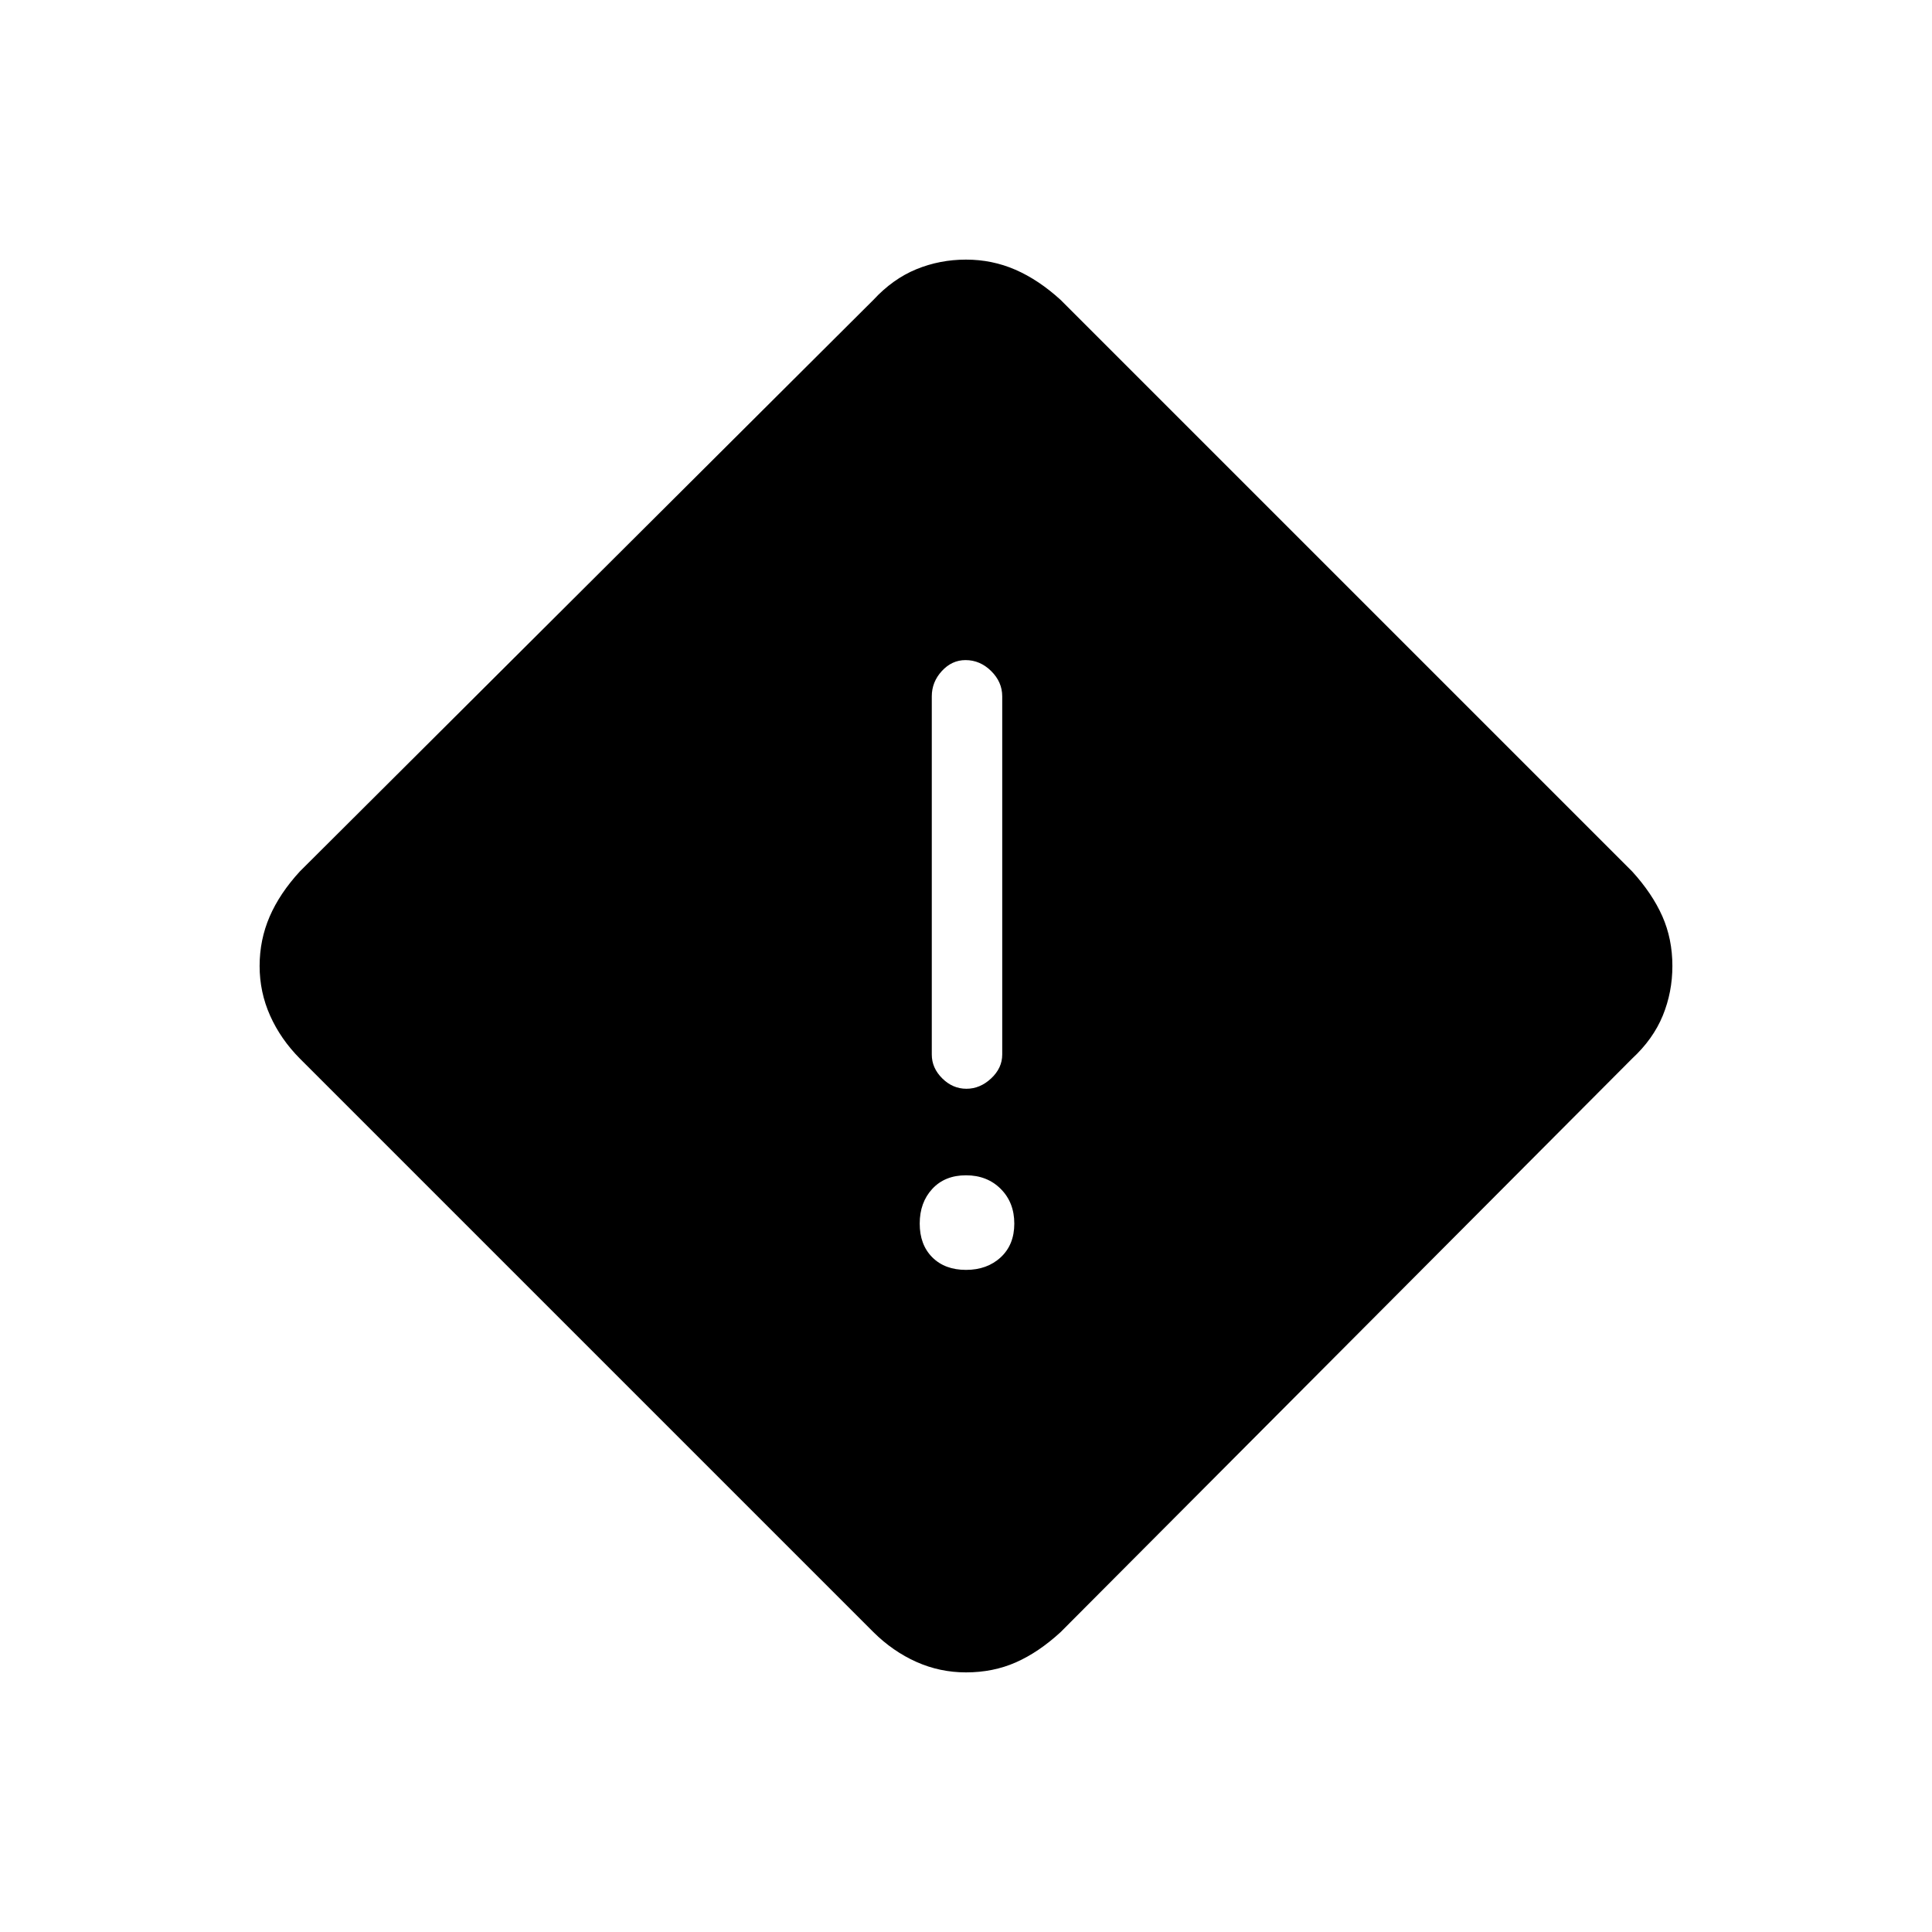 <svg xmlns="http://www.w3.org/2000/svg" height="48" viewBox="0 -960 960 960" width="48"><path d="M480-129q-13 0-24.67-5.22Q443.66-139.43 434-149L149-434q-9.57-9.66-14.78-21.33Q129-467 129-480q0-13 4.98-24.54Q138.96-516.07 149-527l285-284q9.66-10.43 21.33-15.22Q467-831 480-831q13 0 24.54 5.02Q516.07-820.96 527-811l284 284q9.96 10.93 14.98 22.22Q831-493.48 831-480q0 13-4.78 24.67Q821.43-443.66 811-434L527-149q-10.93 10.04-22.22 15.02Q493.48-129 480-129Zm.21-290q6.79 0 12.29-5.15Q498-429.3 498-436v-178q0-7.13-5.5-12.56-5.51-5.44-12.73-5.44-6.79 0-11.78 5.44Q463-621.13 463-614v178q0 6.7 5.21 11.85 5.21 5.15 12 5.15Zm-.21 90q10.5 0 17.25-6.25T504-352q0-10.5-6.75-17.25T480-376q-10.5 0-16.75 6.75T457-352q0 10.5 6.25 16.75T480-329Z"/></svg>